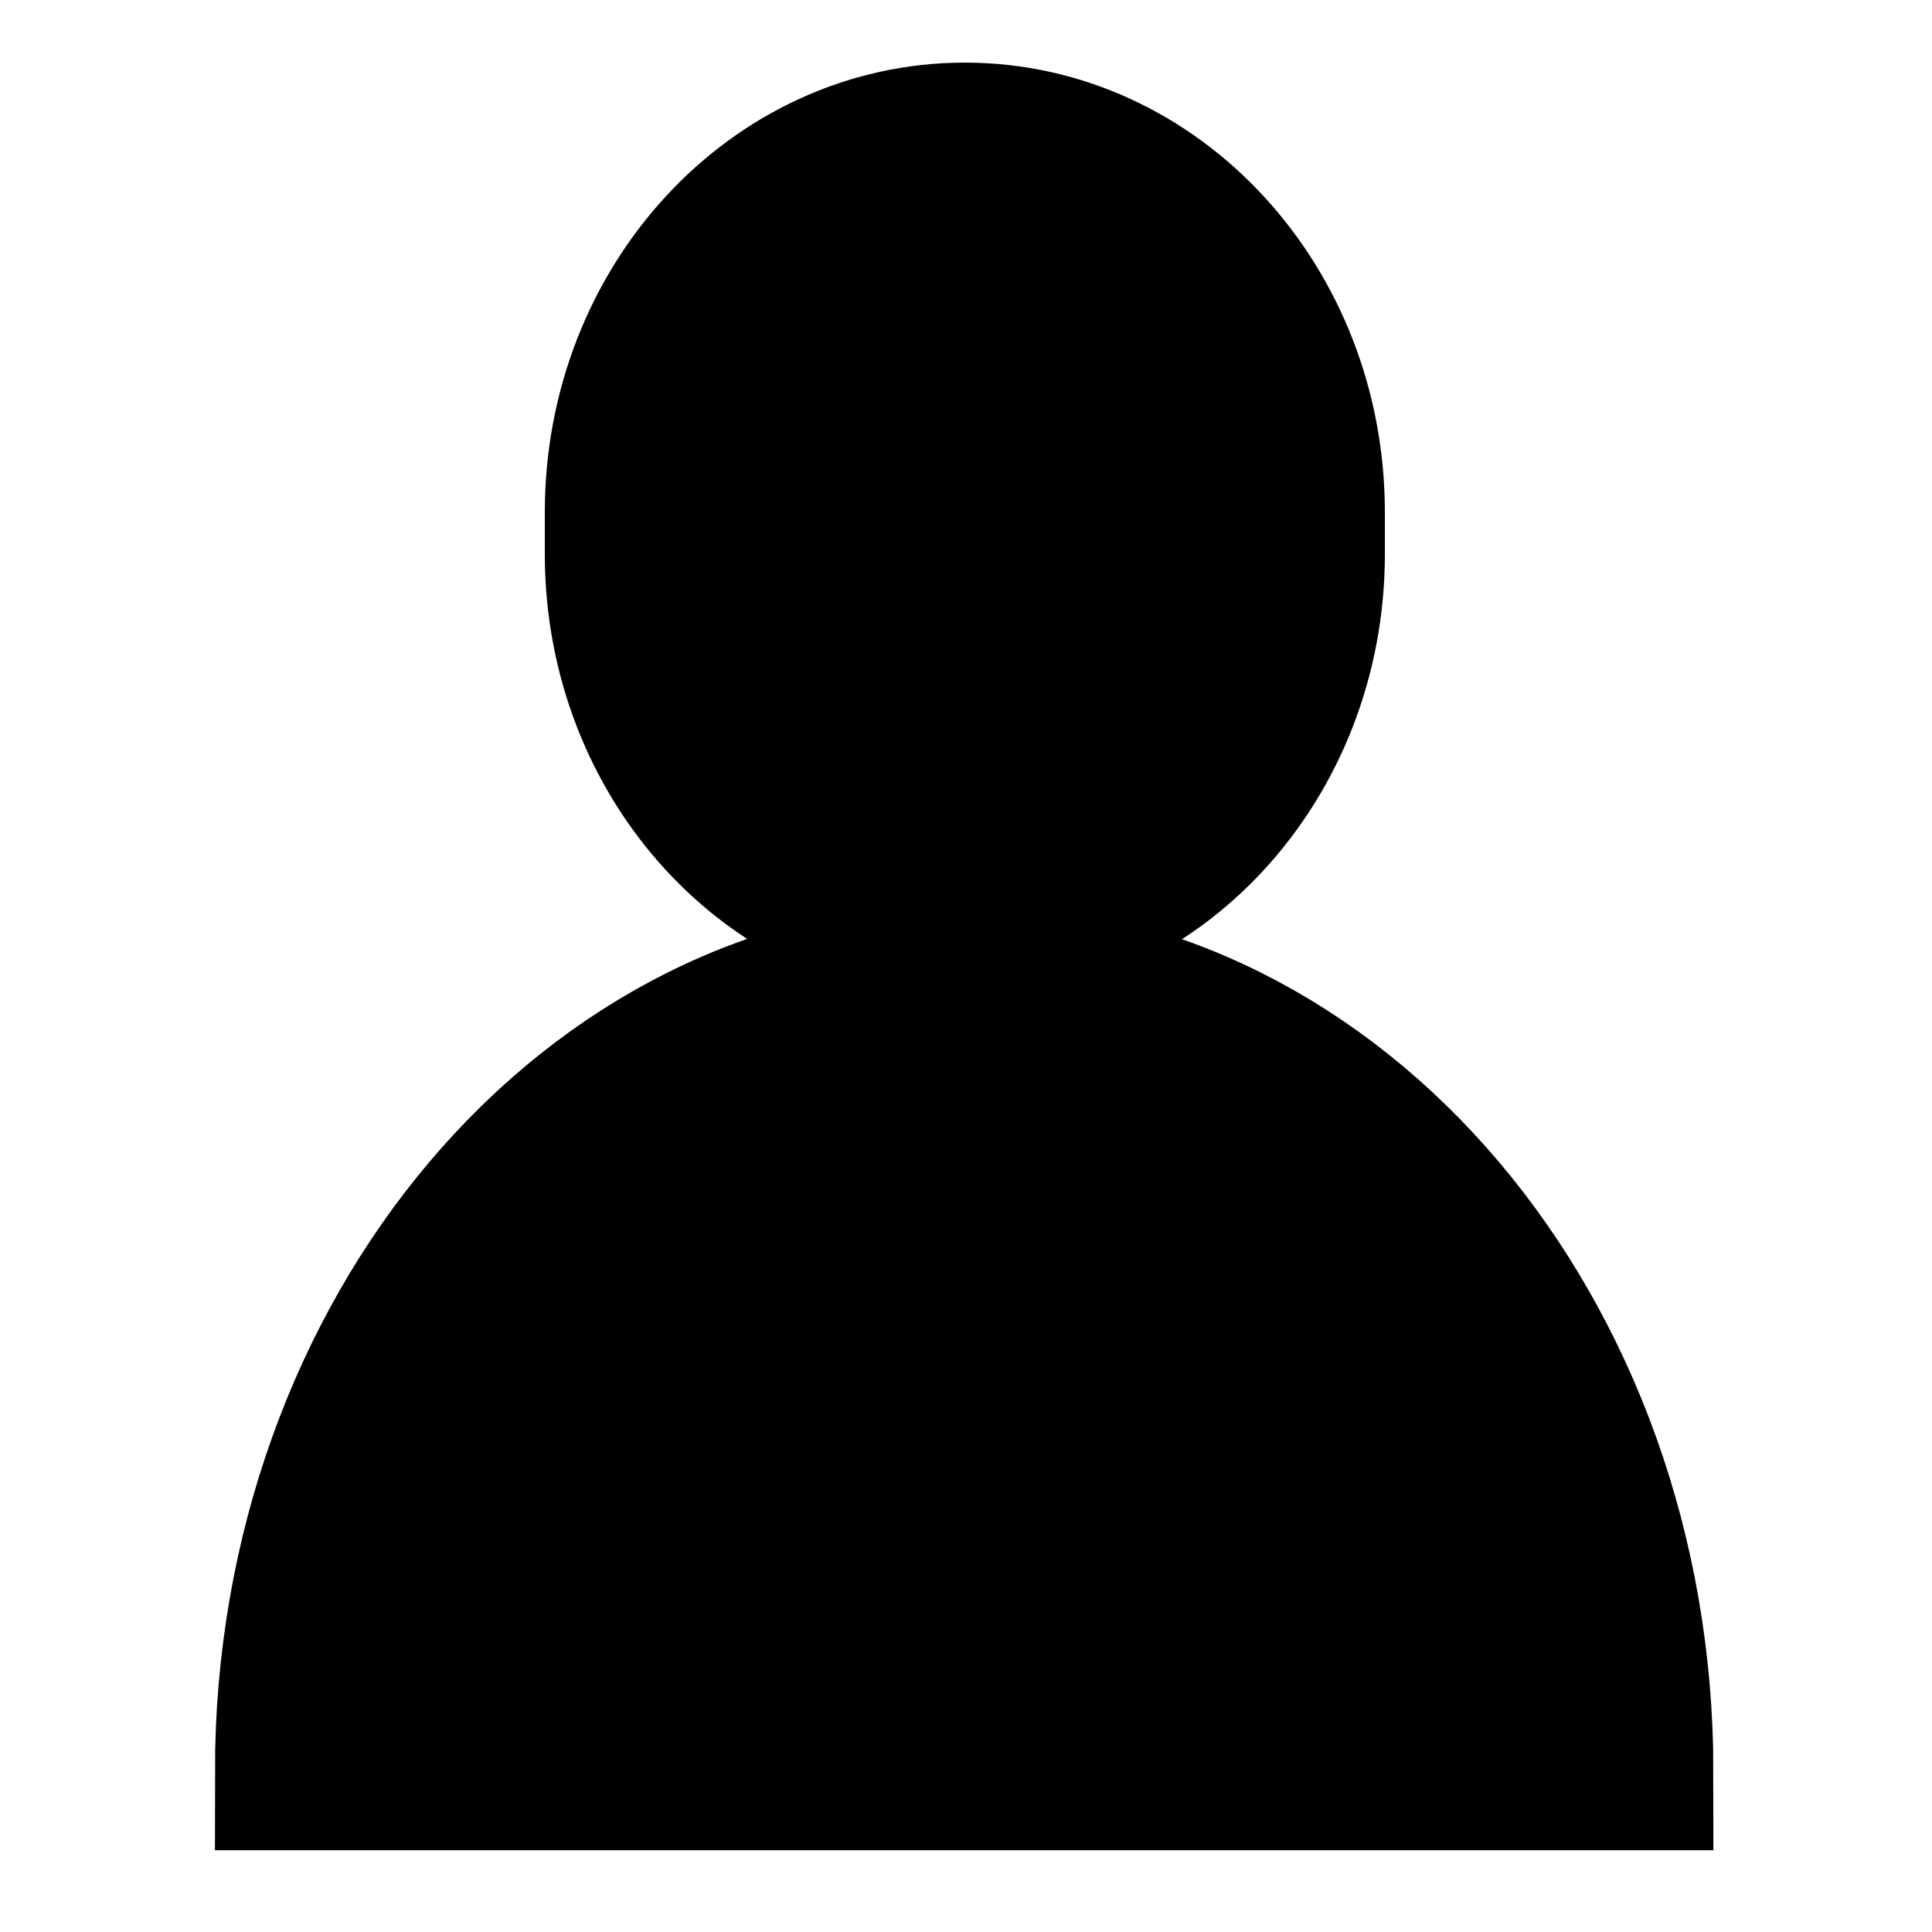 <?xml version="1.0" encoding="utf-8"?>
<!-- Generator: Adobe Illustrator 27.7.0, SVG Export Plug-In . SVG Version: 6.00 Build 0)  -->
<svg version="1.1" id="Layer_1" xmlns="http://www.w3.org/2000/svg" xmlns:xlink="http://www.w3.org/1999/xlink" x="0px" y="0px"
	 viewBox="0 0 216 216" style="enable-background:new 0 0 216 216;" xml:space="preserve">
<style type="text/css">
	.st0{stroke:#000000;stroke-width:17.619;stroke-miterlimit:10;}
</style>
<g>
	<path class="st0" d="M146.02,61.96c0,22.88-17.09,41.47-38.15,41.47c-21.08,0-38.15-18.59-38.15-41.47v-4.7
		c0-22.88,17.07-41.45,38.15-41.45c21.06,0,38.15,18.57,38.15,41.45V61.96z"/>
	<path class="st0" d="M107.72,198.05H32.84c0-48.8,33.5-88.38,74.88-88.38h0.15c41.38,0,74.88,39.58,74.88,88.38h-74.88H107.72z"/>
</g>
</svg>
